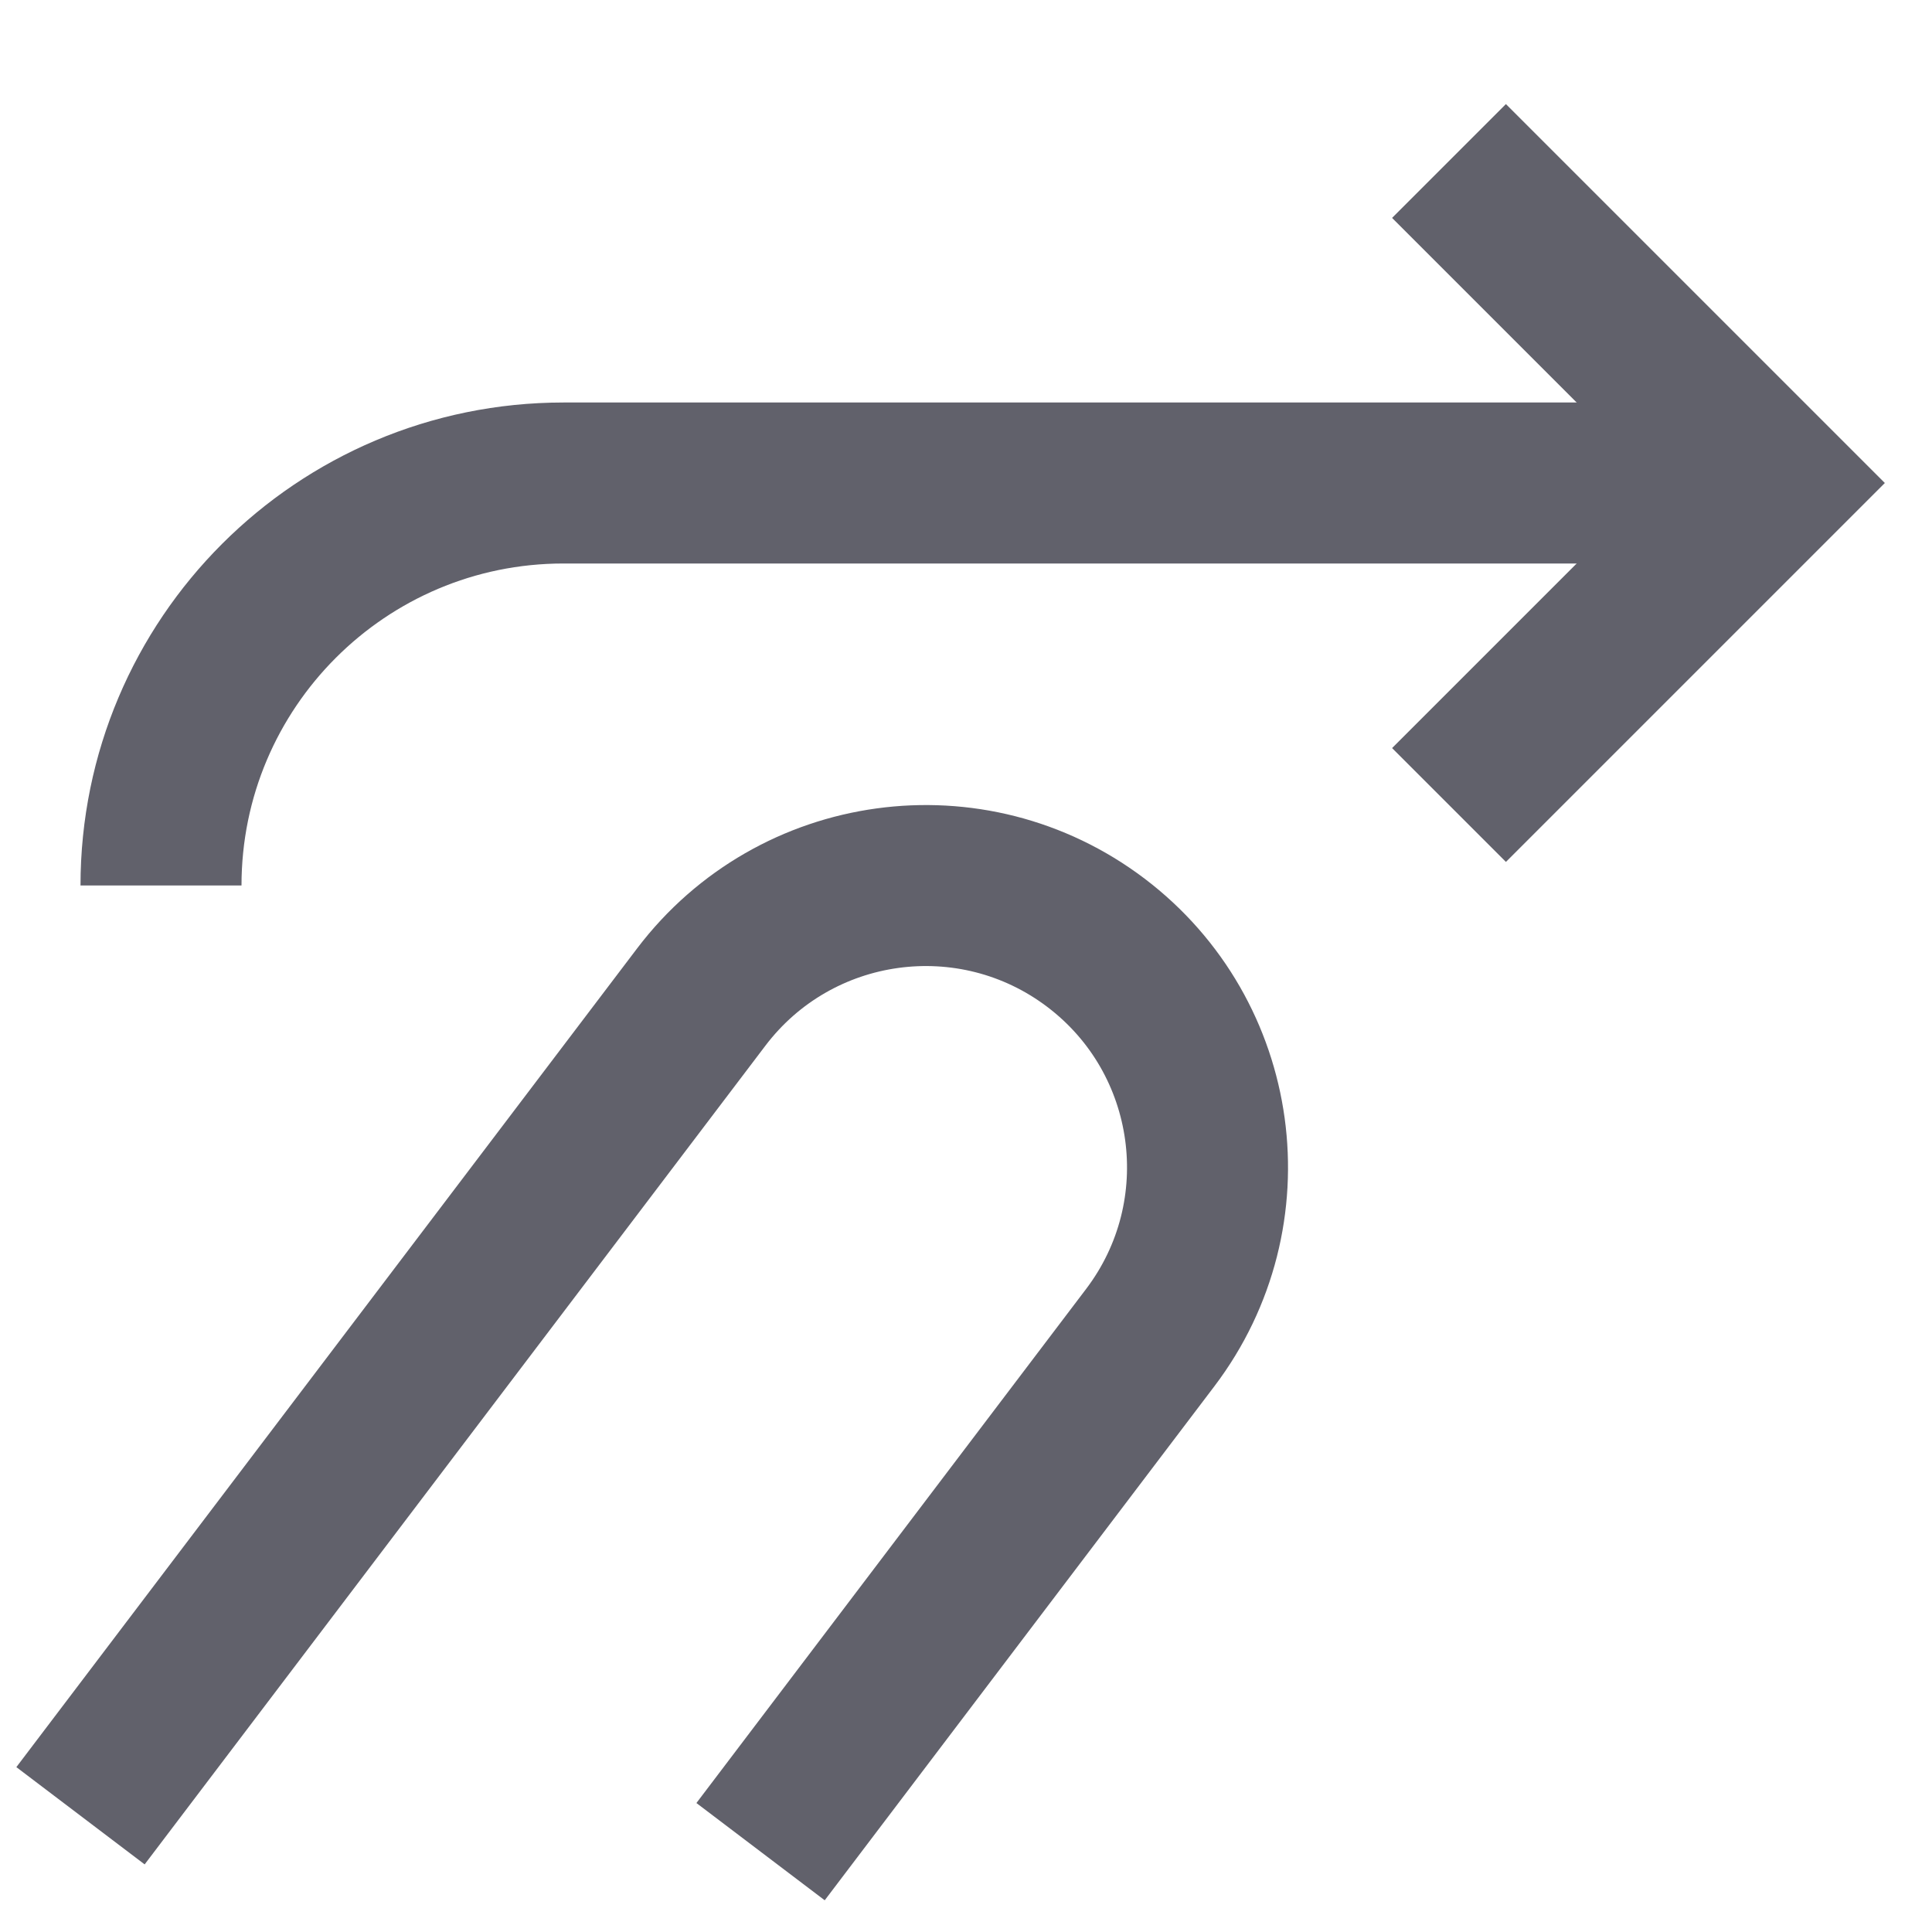 <svg xmlns="http://www.w3.org/2000/svg" height="24" width="24" viewBox="0 0 24 24"><path data-cap="butt" data-color="color-2" fill="none" stroke="#61616b" stroke-width="2" d="M22,6H7 c-2.761,0-5,2.239-5,5v0"></path> <polyline data-color="color-2" fill="none" stroke="#61616b" stroke-width="2" points=" 18,2 22,6 18,10 "></polyline> <path data-cap="butt" fill="none" stroke="#61616b" stroke-width="2" d="M1,22.556l7.711-10.17 c1.168-1.54,3.363-1.842,4.904-0.674l0,0c1.54,1.168,1.842,3.363,0.674,4.904l-4.841,6.386"></path></svg>